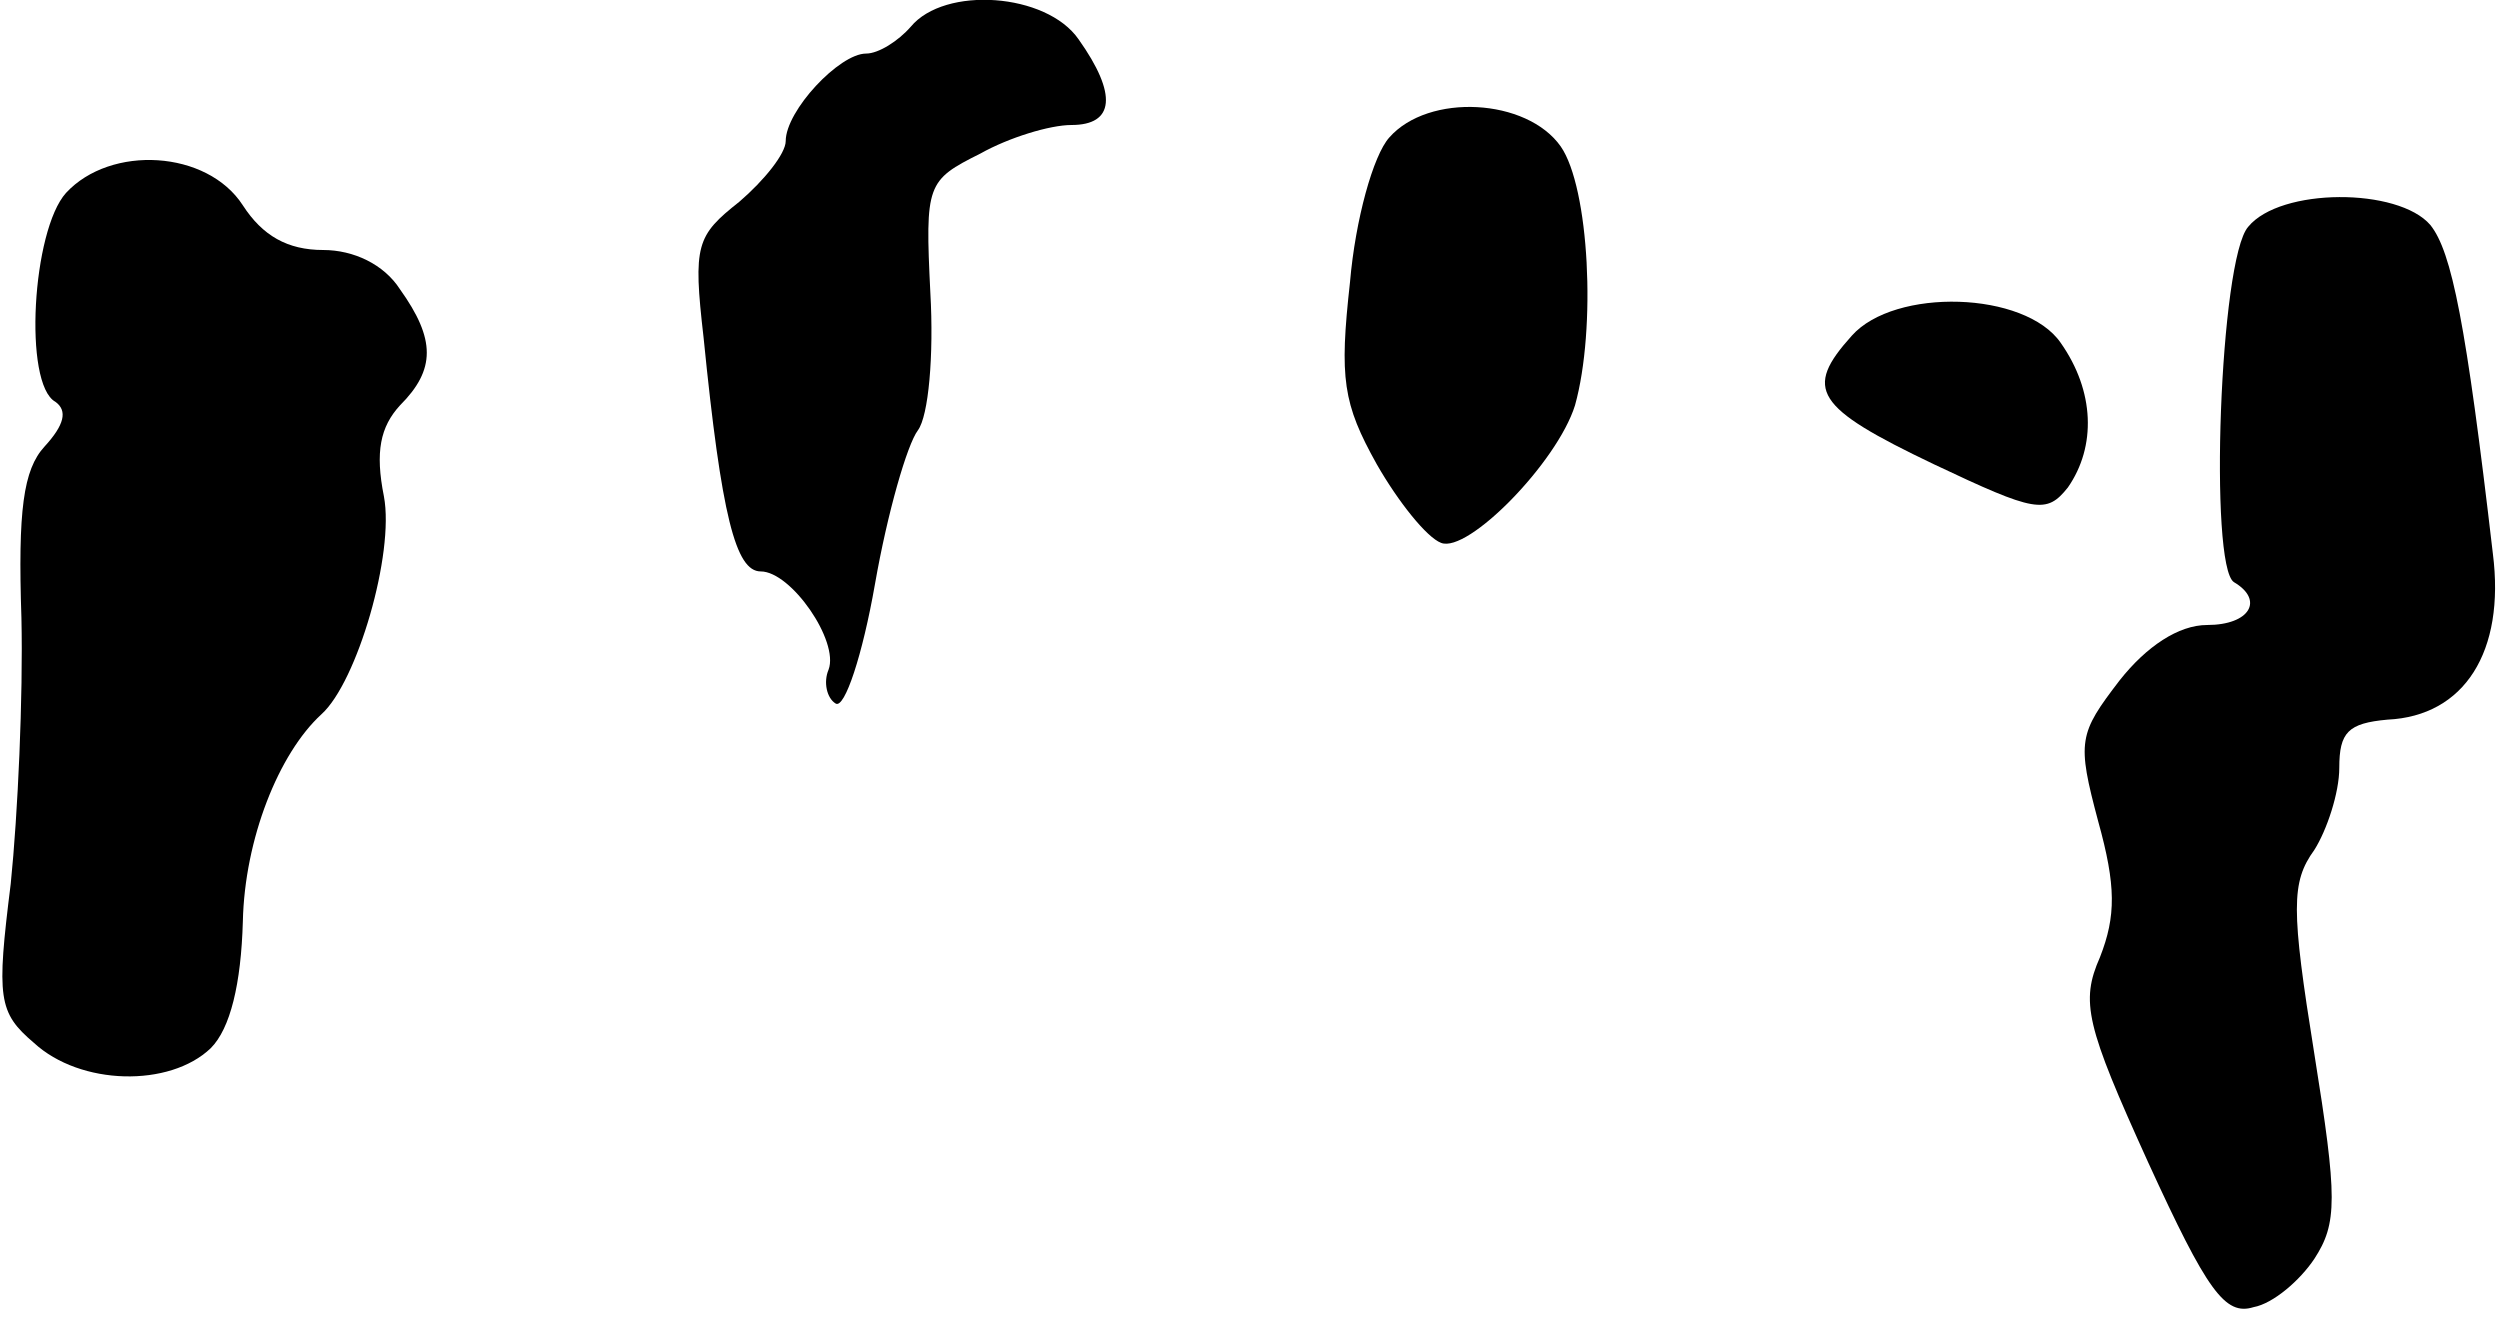 <?xml version="1.0" standalone="no"?>
<!DOCTYPE svg PUBLIC "-//W3C//DTD SVG 20010904//EN"
 "http://www.w3.org/TR/2001/REC-SVG-20010904/DTD/svg10.dtd">
<svg version="1.0" xmlns="http://www.w3.org/2000/svg"
 width="140pt" height="74pt" viewBox="0 0 140 74"
 preserveAspectRatio="xMidYMid meet">
<g transform="translate(0,74) scale(0.1,-0.1)"
fill="#000000" stroke="none">
<path fill="#000000" stroke="none" d="M510 725 c-7 -8 -18 -15 -25 -15 -15 0
-45 -32 -45 -49 0 -7 -12 -22 -26 -34 -24 -19 -26 -24 -20 -76 10 -100 18
-131 32 -131 17 0 44 -39 38 -55 -3 -7 -1 -16 4 -19 5 -3 15 27 22 67 7 40 18
78 24 86 6 8 9 42 7 77 -3 61 -2 63 28 78 16 9 39 16 51 16 24 0 26 17 4 48
-18 26 -75 30 -94 7z"/>
<path fill="#000000" stroke="none" d="M778 663 c-9 -10 -19 -46 -22 -81 -6
-54 -4 -68 15 -102 12 -21 28 -41 36 -44 15 -6 65 45 75 77 12 43 8 122 -8
145 -19 27 -74 30 -96 5z"/>
<path fill="#000000" stroke="none" d="M37 632 c-19 -21 -24 -107 -6 -117 7
-5 5 -13 -6 -25 -12 -13 -15 -36 -13 -96 1 -44 -2 -110 -6 -149 -8 -64 -7 -72
13 -89 26 -24 76 -25 99 -3 11 11 17 36 18 71 1 46 20 94 44 116 20 18 41 90
35 122 -5 25 -2 39 9 51 20 20 20 37 0 65 -9 14 -26 22 -43 22 -20 0 -34 8
-45 25 -20 31 -74 34 -99 7z"/>
<path fill="#000000" stroke="none" d="M1259 613 c-16 -18 -22 -190 -8 -199
17 -10 9 -24 -15 -24 -16 0 -34 -12 -49 -31 -23 -30 -24 -34 -12 -79 10 -36
10 -53 1 -76 -11 -25 -8 -38 27 -115 33 -72 43 -86 59 -81 11 2 26 15 34 27
13 20 13 34 0 115 -13 81 -13 96 0 114 7 11 14 32 14 46 0 20 5 25 27 27 43 2
66 38 59 93 -15 129 -23 169 -35 184 -18 21 -84 21 -102 -1z"/>
<path fill="#000000" stroke="none" d="M1037 552 c-27 -30 -21 -40 46 -72 57
-27 63 -28 75 -13 16 23 15 54 -4 81 -20 29 -93 31 -117 4z"/>
</g>
</svg>

